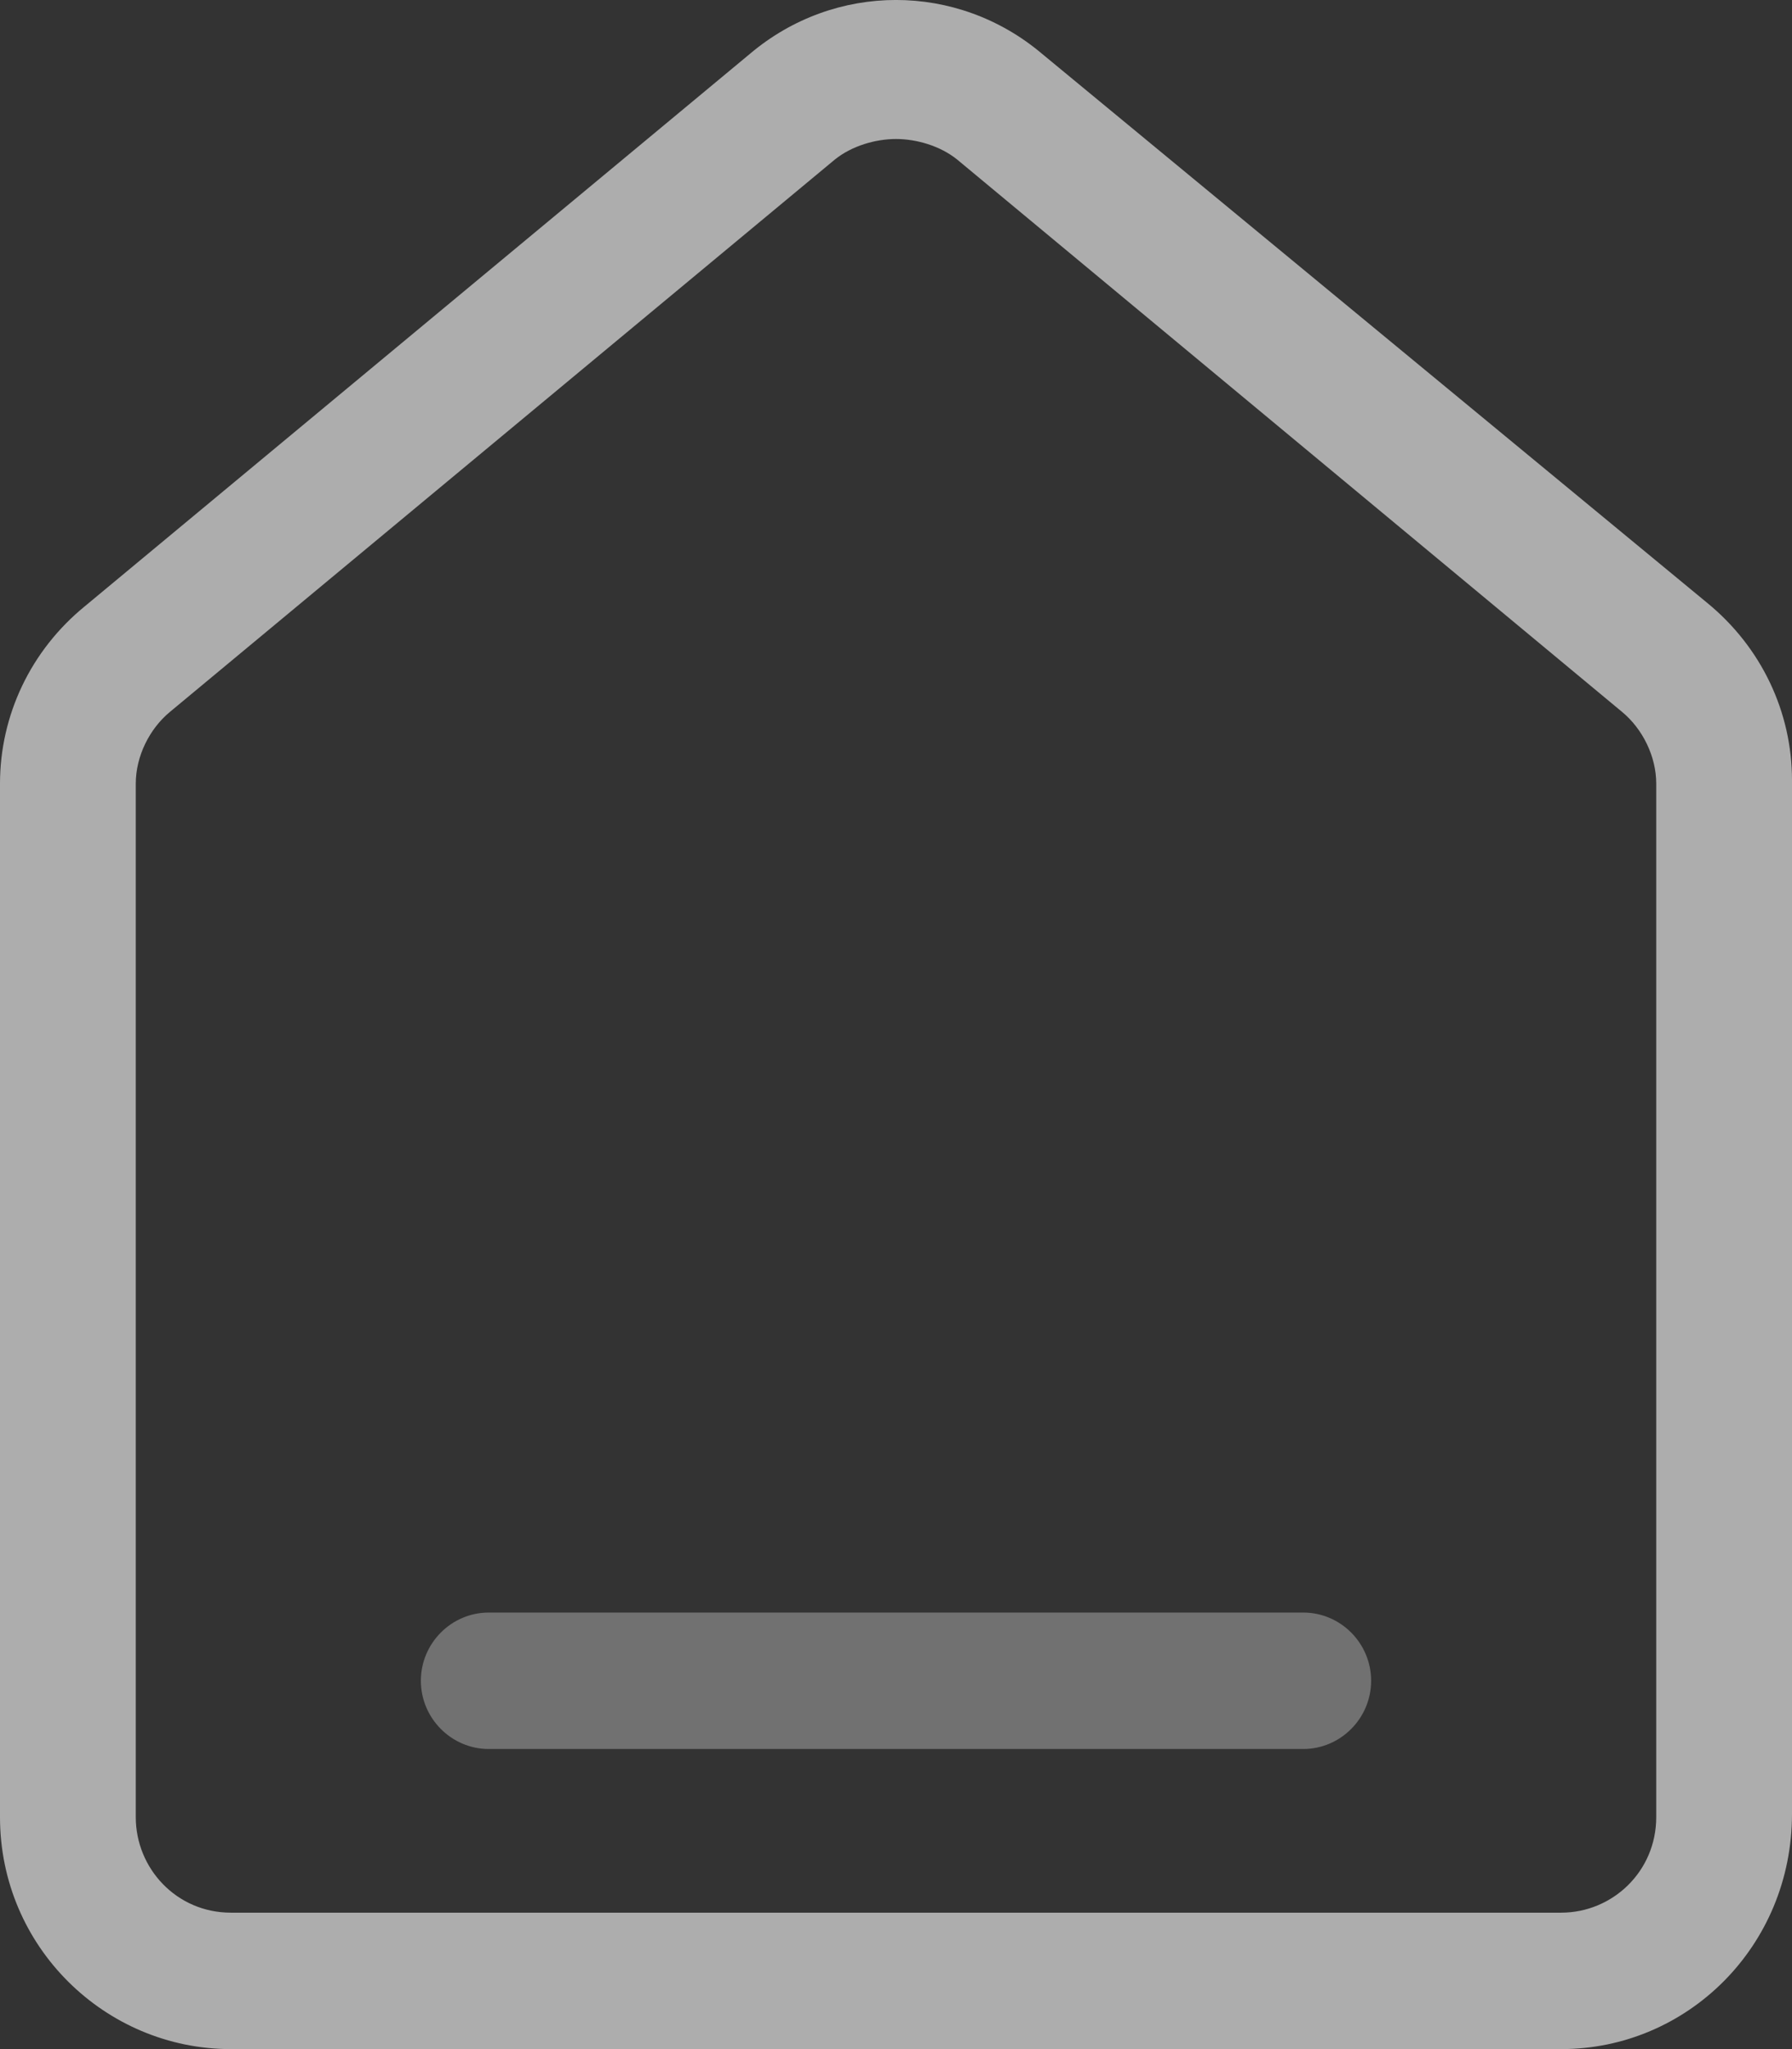 <svg width="21" height="24" viewBox="0 0 21 24" fill="none" xmlns="http://www.w3.org/2000/svg">
<rect x="0" y="0" width="21" height="24" fill="#333333" stroke="none"/>
<g opacity="0.6">
<path fill-rule="evenodd" clip-rule="evenodd" d="M0 21.283C0 22.802 1.233 24 2.705 24H18.296C19.767 24 21 22.802 21 21.243V9.139C21 8.34 20.642 7.581 20.006 7.061L12.21 0.629C11.216 -0.21 9.784 -0.21 8.79 0.629L0.994 7.101C0.358 7.62 0 8.38 0 9.179V21.283ZM9.784 1.868C9.983 1.708 10.261 1.628 10.5 1.628C10.739 1.628 11.017 1.708 11.216 1.868L19.011 8.34C19.25 8.539 19.409 8.859 19.409 9.179V21.283C19.409 21.923 18.892 22.402 18.296 22.402H2.705C2.068 22.402 1.591 21.883 1.591 21.283V9.179C1.591 8.859 1.75 8.539 1.989 8.34L9.784 1.868Z" fill="white"/>
<path opacity="0.5" d="M15.273 20.485H5.727C5.29 20.485 4.932 20.125 4.932 19.686C4.932 19.246 5.29 18.887 5.727 18.887H15.273C15.71 18.887 16.068 19.246 16.068 19.686C16.068 20.125 15.71 20.485 15.273 20.485Z" fill="white"/>
</g>
</svg>
